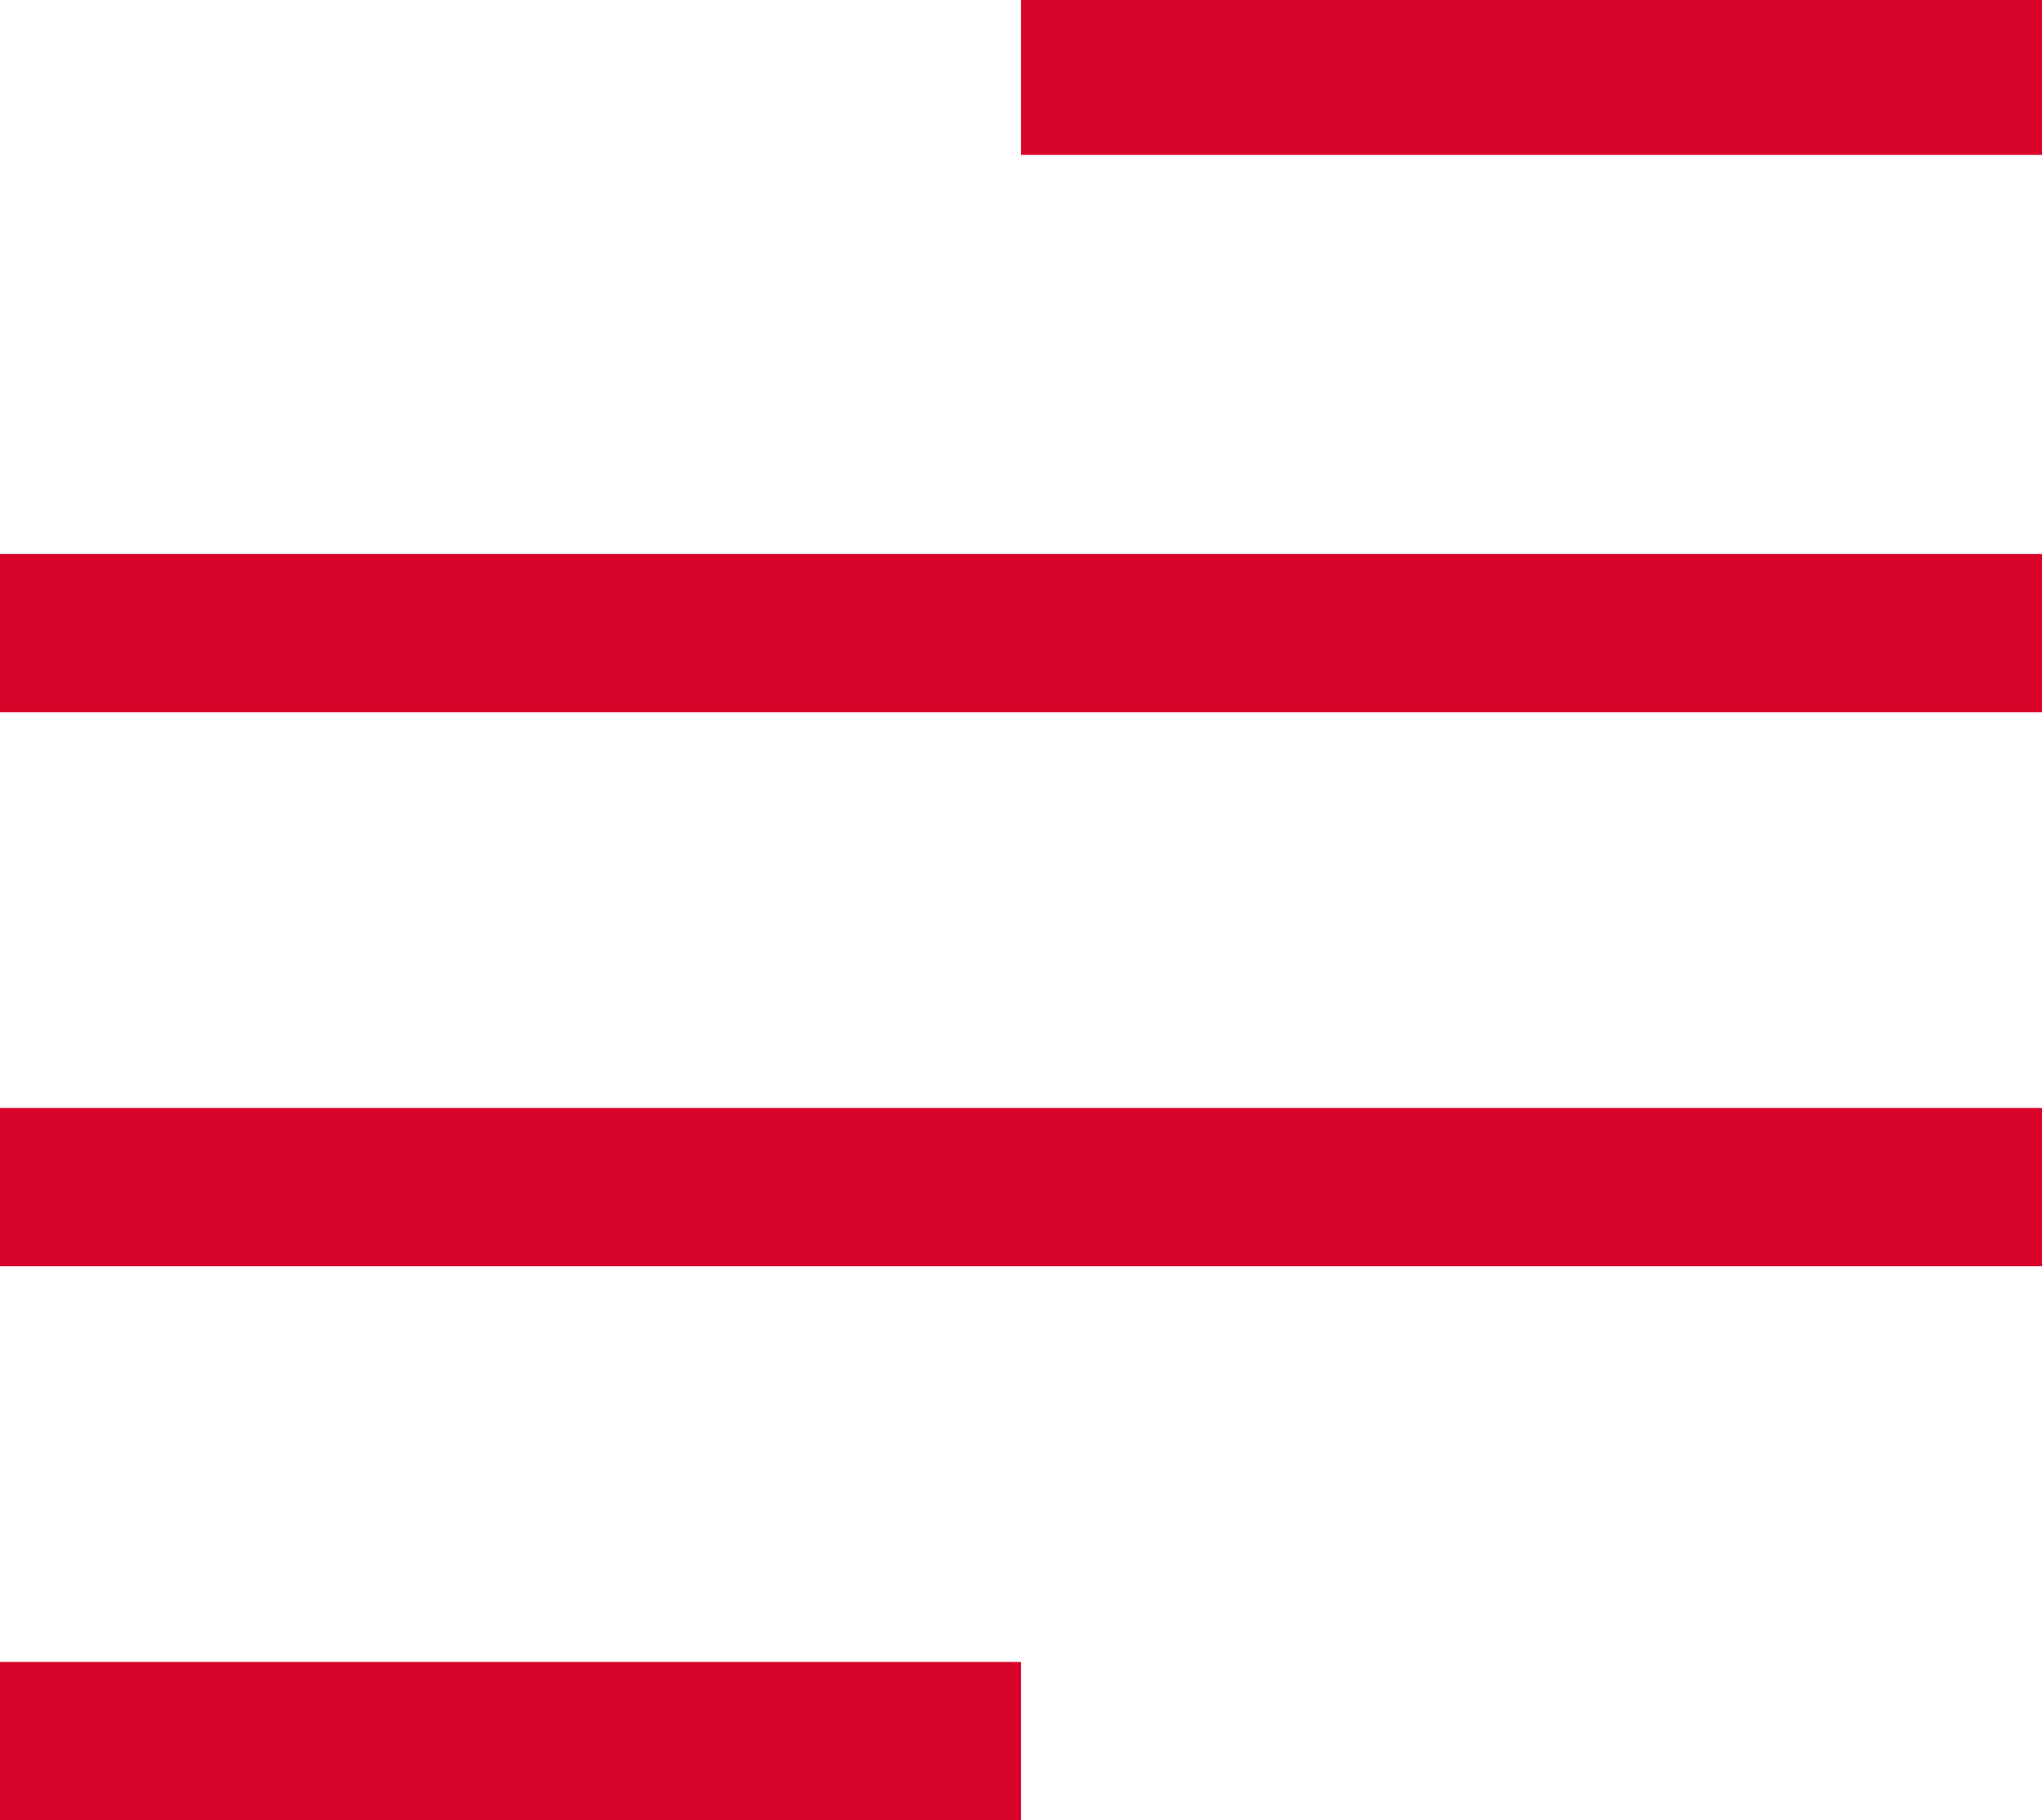 <svg width="46" height="41" viewBox="0 0 46 41" fill="none" xmlns="http://www.w3.org/2000/svg">
<rect x="23" width="23" height="3.489" fill="#D90429"/>
<rect y="12.478" width="46" height="3.565" fill="#D90429"/>
<rect y="37.435" width="23" height="3.565" fill="#D90429"/>
<rect y="24.956" width="46" height="3.565" fill="#D90429"/>
</svg>
